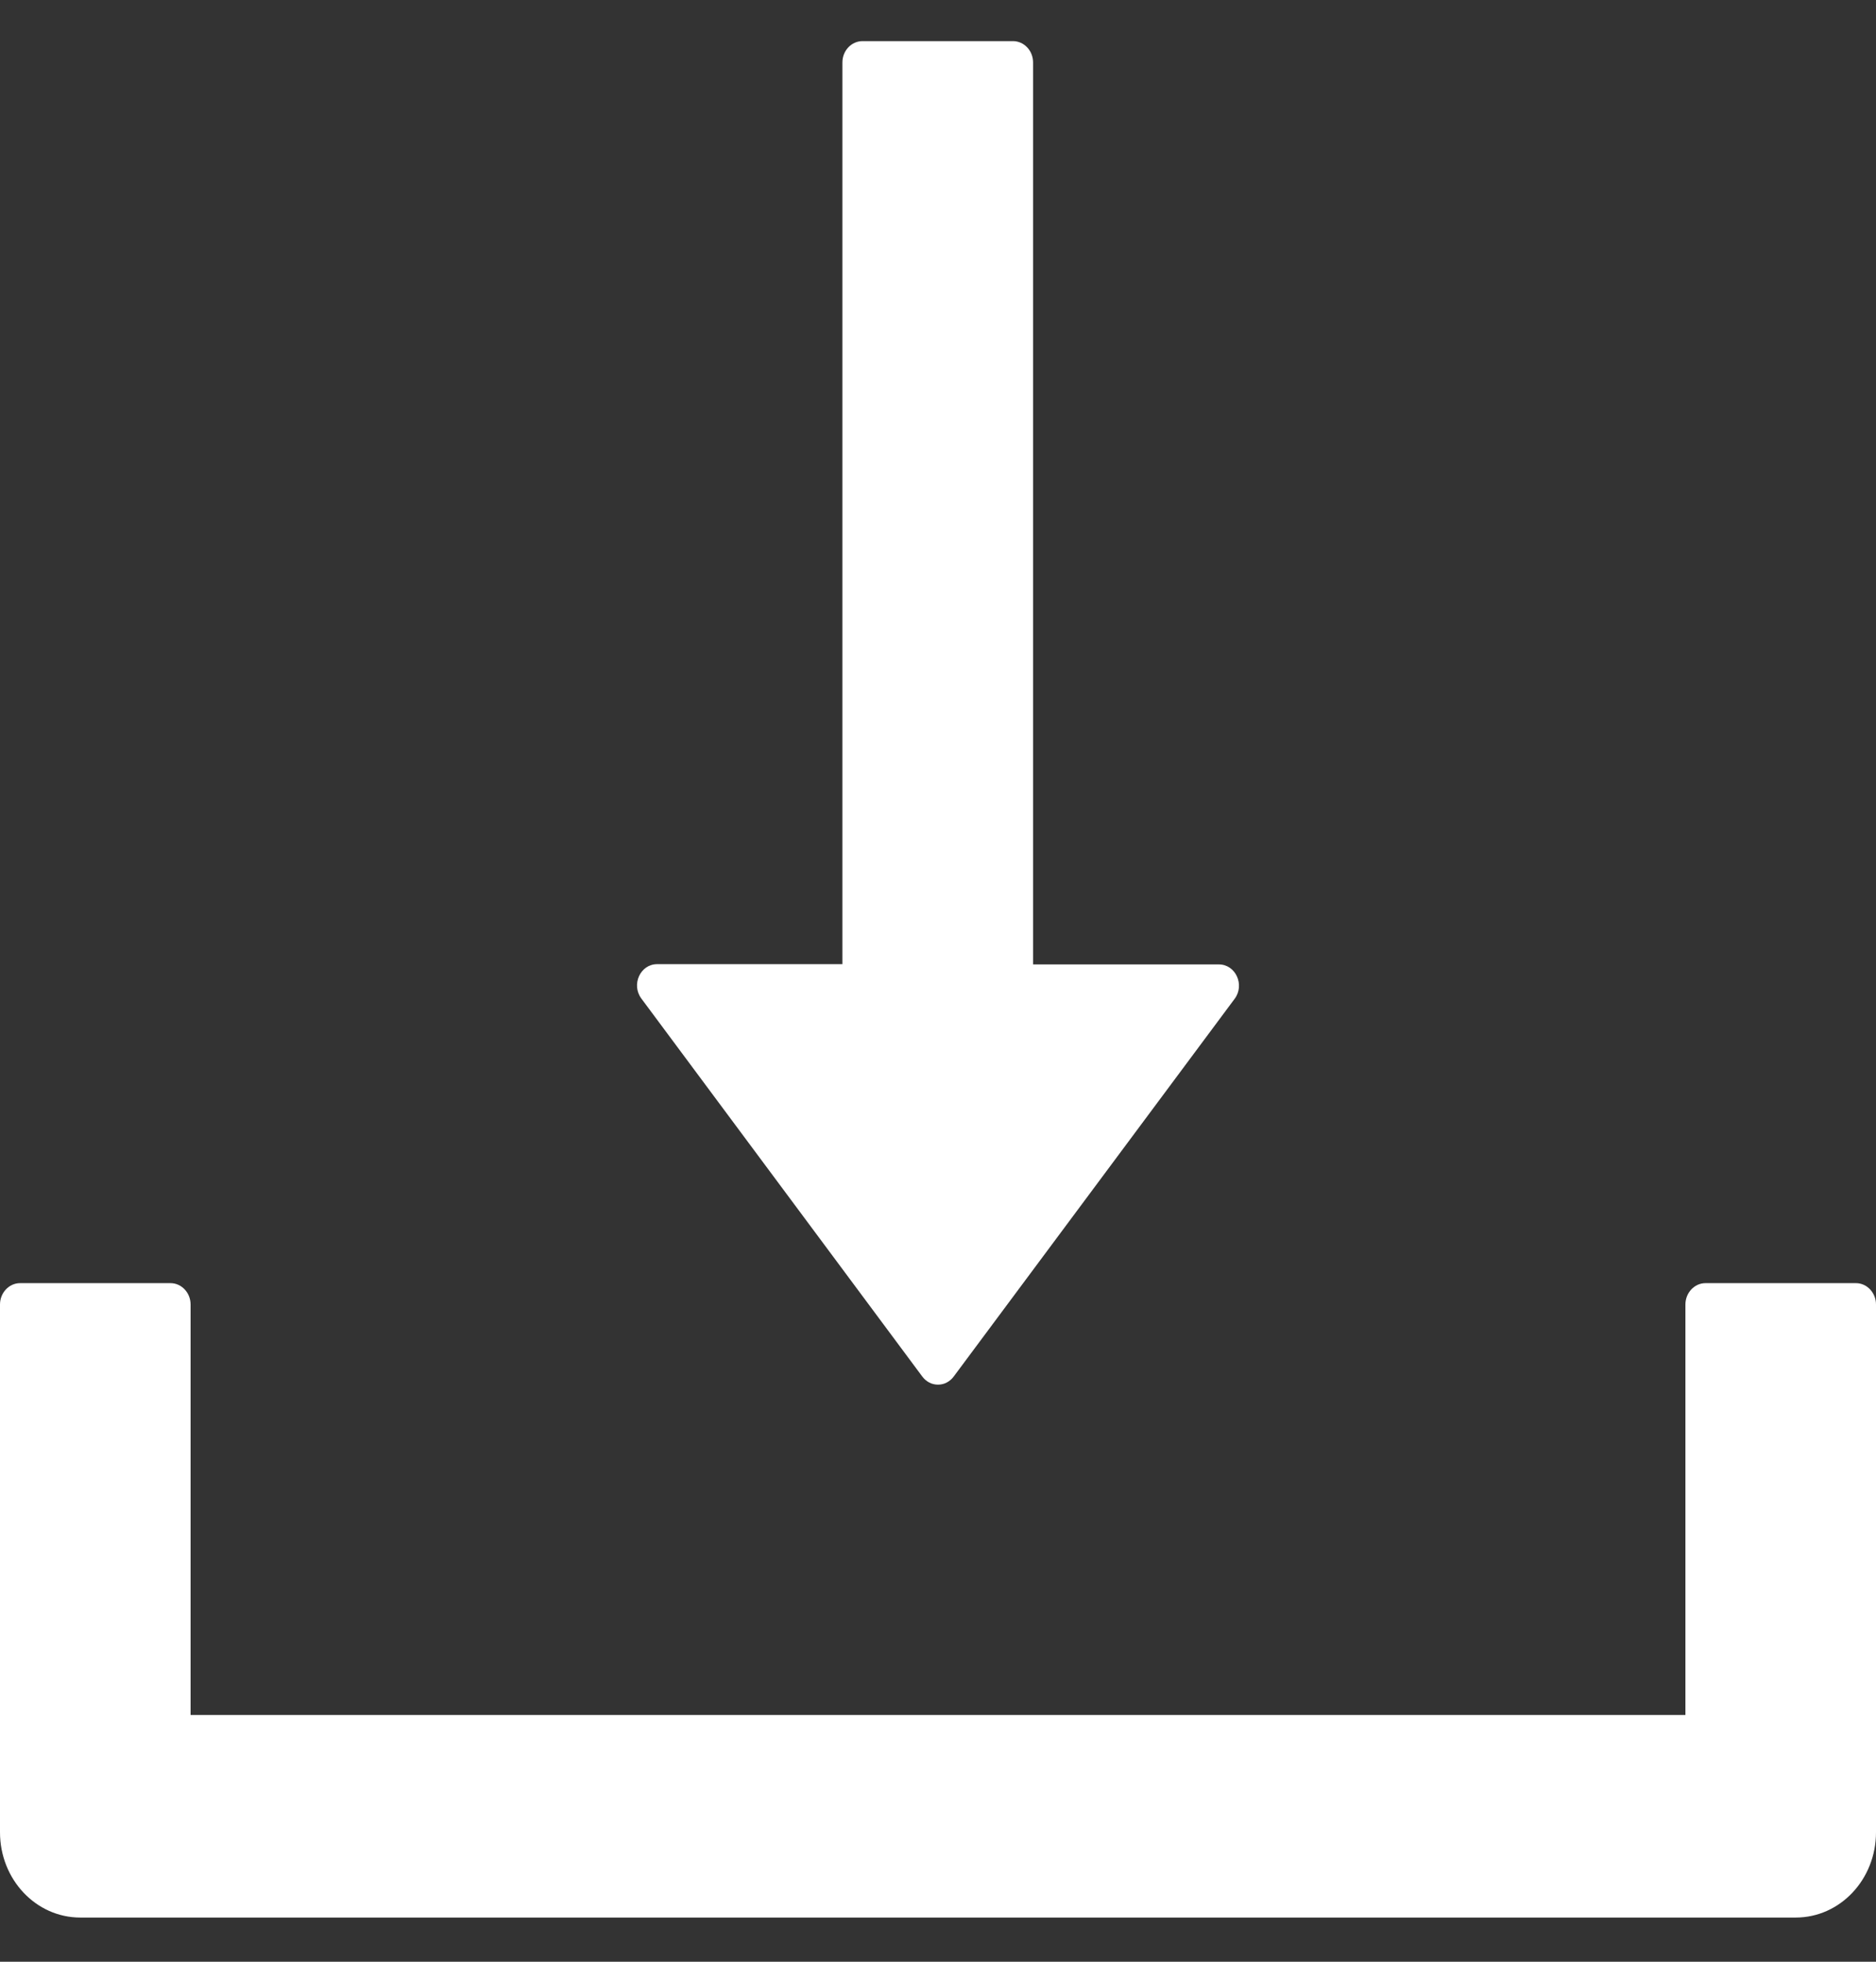 <svg width="22" height="23" viewBox="0 0 22 23" fill="none" xmlns="http://www.w3.org/2000/svg">
<rect x="0" y="0" width="22" height="23" fill="#333333" stroke="none"/>
<path d="M10.815 16.138C10.837 16.168 10.865 16.192 10.897 16.209C10.929 16.226 10.964 16.234 11 16.234C11.036 16.234 11.071 16.226 11.103 16.209C11.135 16.192 11.163 16.168 11.185 16.138L14.479 11.71C14.6 11.548 14.491 11.307 14.294 11.307H12.115V0.732C12.115 0.594 12.009 0.482 11.879 0.482H10.115C9.985 0.482 9.879 0.594 9.879 0.732V11.304H7.706C7.509 11.304 7.4 11.544 7.521 11.707L10.815 16.138ZM21.765 15.044H20C19.871 15.044 19.765 15.157 19.765 15.294V20.107H2.235V15.294C2.235 15.157 2.129 15.044 2 15.044H0.235C0.106 15.044 0 15.157 0 15.294V21.482C0 22.035 0.421 22.482 0.941 22.482H21.059C21.579 22.482 22 22.035 22 21.482V15.294C22 15.157 21.894 15.044 21.765 15.044Z" fill="#ffffff"/>
</svg>
